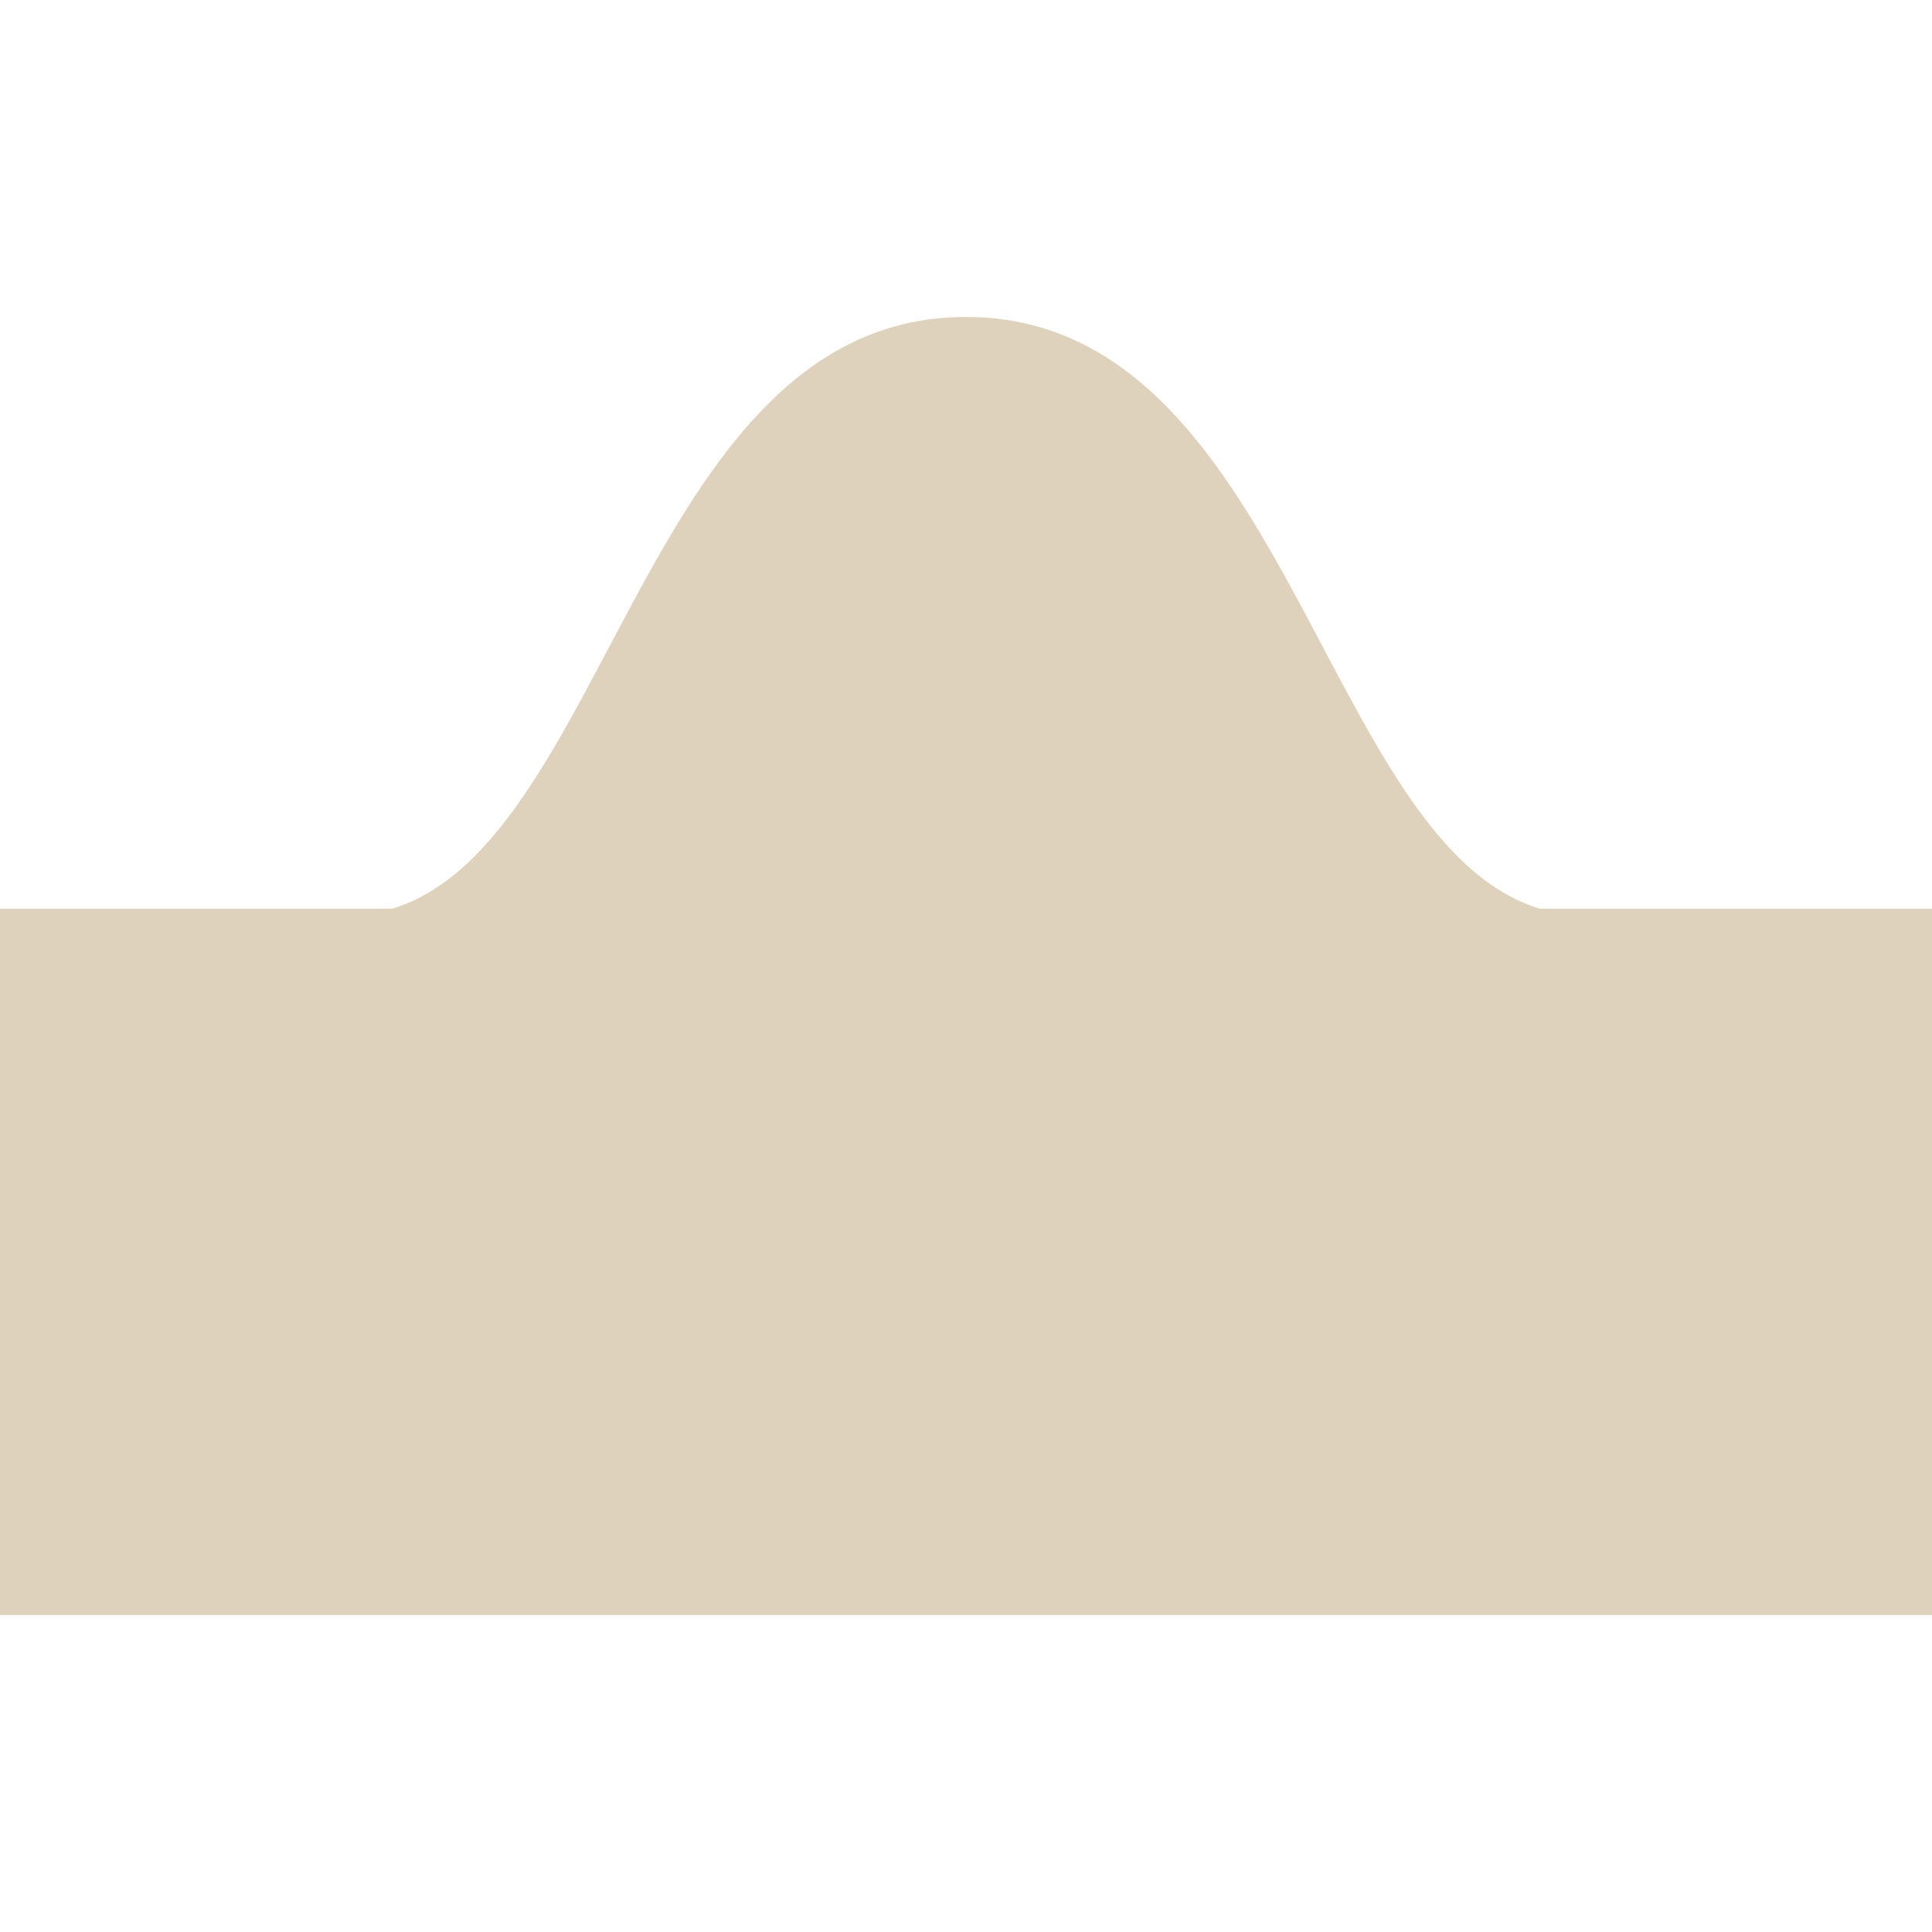 <?xml version="1.0" encoding="utf-8"?>
<svg xmlns="http://www.w3.org/2000/svg" height="32" width="32" viewBox="0 0 32 32">
  <g>
    <path id="path1" transform="rotate(0,16,16) translate(0,5.25) scale(1,1)  " fill="#DED2BC" d="M16,0C21.3,0,21.9,8.7,25.5,9.8L32,9.8 32,21.5 0,21.5 0,9.8 6.5,9.8C10.1,8.7,10.7,0,16,0z" />
  </g>
</svg>